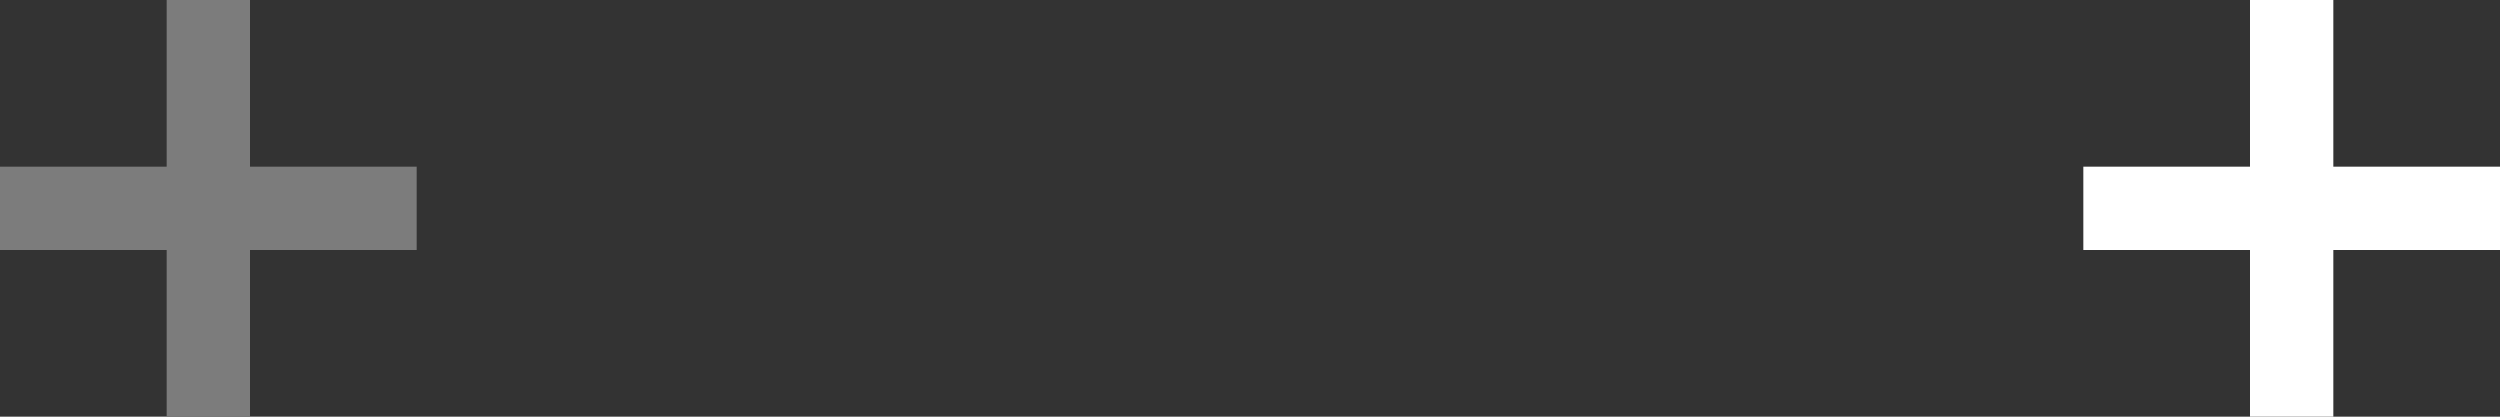 <?xml version="1.0" standalone="no"?>

<!DOCTYPE svg PUBLIC "-//W3C//DTD SVG 1.1//EN" 
"http://www.w3.org/Graphics/SVG/1.1/DTD/svg11.dtd">

<svg width="240" height="40" version="1.1"
xmlns="http://www.w3.org/2000/svg">
	<rect width="100%" height="100%" fill="#333333" stroke="none"/>
	<path d="M16 0 L24 0 L24 16 L40 16 L40 24 L24 24 L24 40 L16 40 L16 24 L0 24 L0 16 L16 16 Z" fill="#7c7c7c"/>
	<path d="M216 0 L224 0 L224 16 L240 16 L240 24 L224 24 L224 40 L216 40 L216 24 L200 24 L200 16 L216 16 Z" fill="#fff"/>
</svg>

